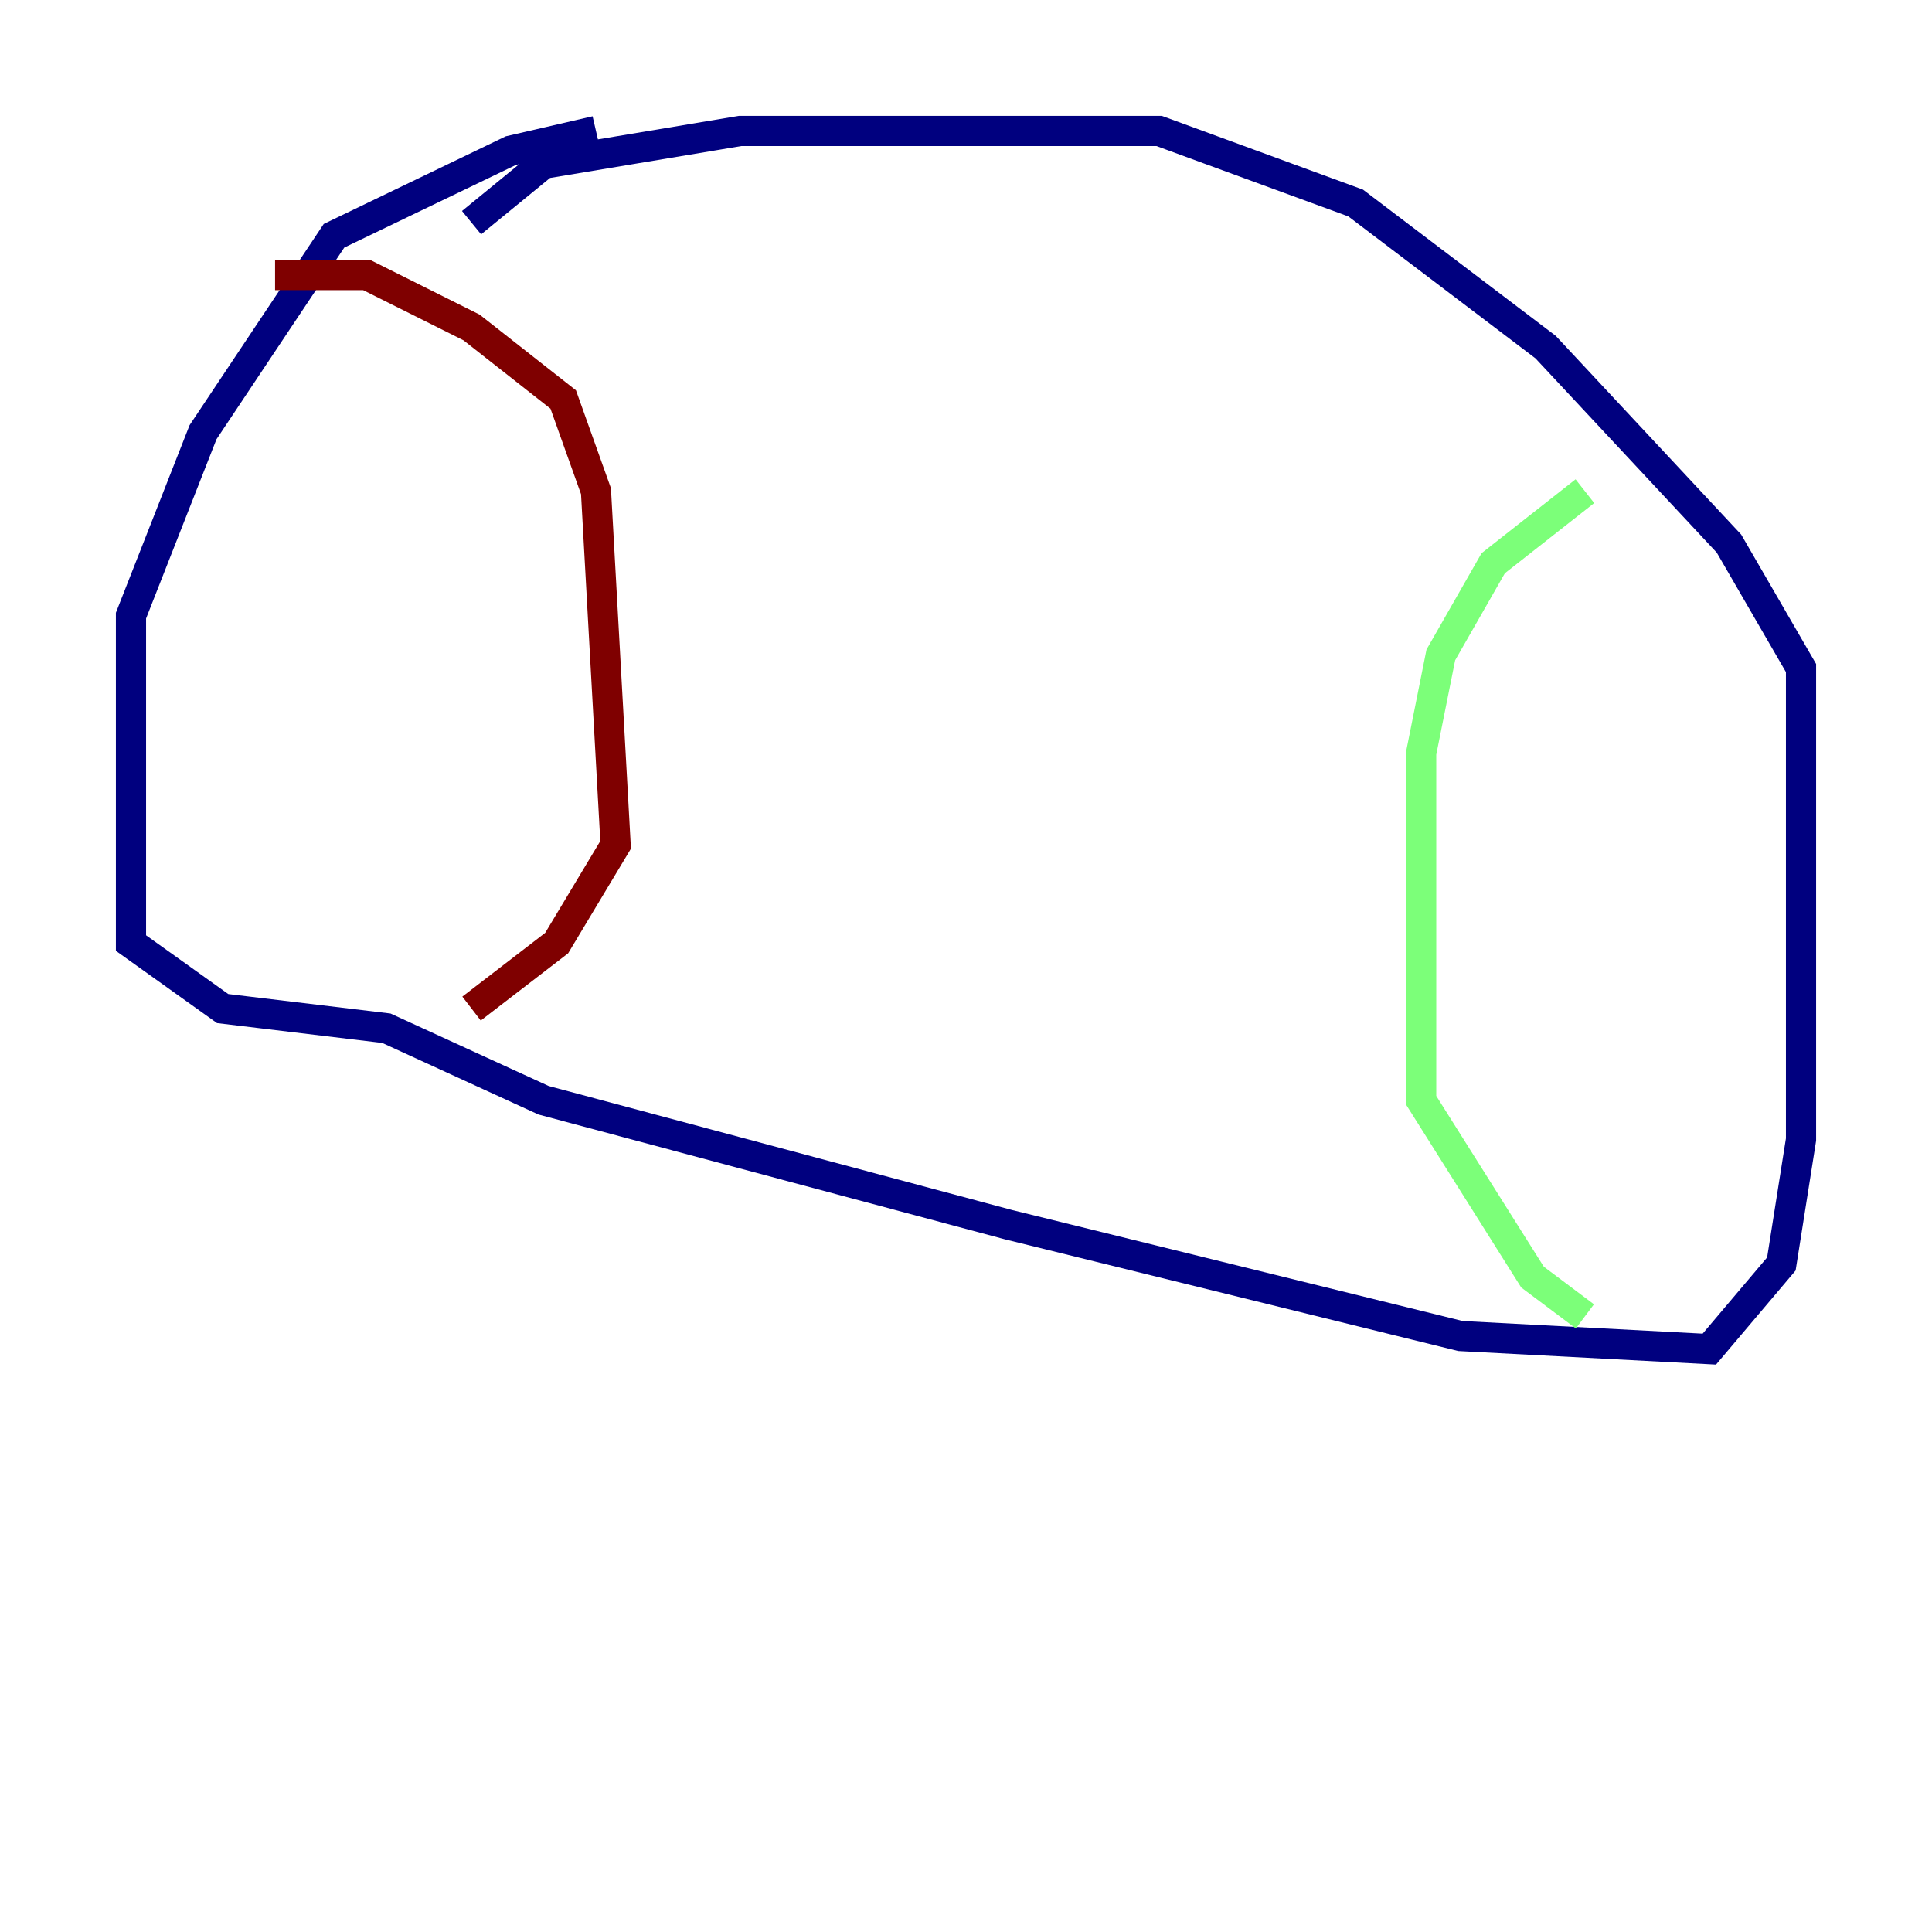 <?xml version="1.0" encoding="utf-8" ?>
<svg baseProfile="tiny" height="128" version="1.2" viewBox="0,0,128,128" width="128" xmlns="http://www.w3.org/2000/svg" xmlns:ev="http://www.w3.org/2001/xml-events" xmlns:xlink="http://www.w3.org/1999/xlink"><defs /><polyline fill="none" points="39.485,8.678 33.844,9.98 22.129,15.62 13.451,28.637 8.678,40.786 8.678,62.481 14.752,66.82 25.6,68.122 36.014,72.895 66.82,81.139 96.759,88.515 113.248,89.383 118.02,83.742 119.322,75.498 119.322,44.258 114.549,36.014 102.4,22.997 89.817,13.451 76.8,8.678 49.031,8.678 36.014,10.848 31.241,14.752" stroke="#00007f" stroke-width="2" /><polyline fill="none" points="105.003,32.542 98.929,37.315 95.458,43.39 94.156,49.898 94.156,72.895 101.532,84.61 105.003,87.214" stroke="#7cff79" stroke-width="2" /><polyline fill="none" points="18.224,18.224 24.298,18.224 31.241,21.695 37.315,26.468 39.485,32.542 40.786,55.973 36.881,62.481 31.241,66.82" stroke="#7f0000" stroke-width="2" /></svg>